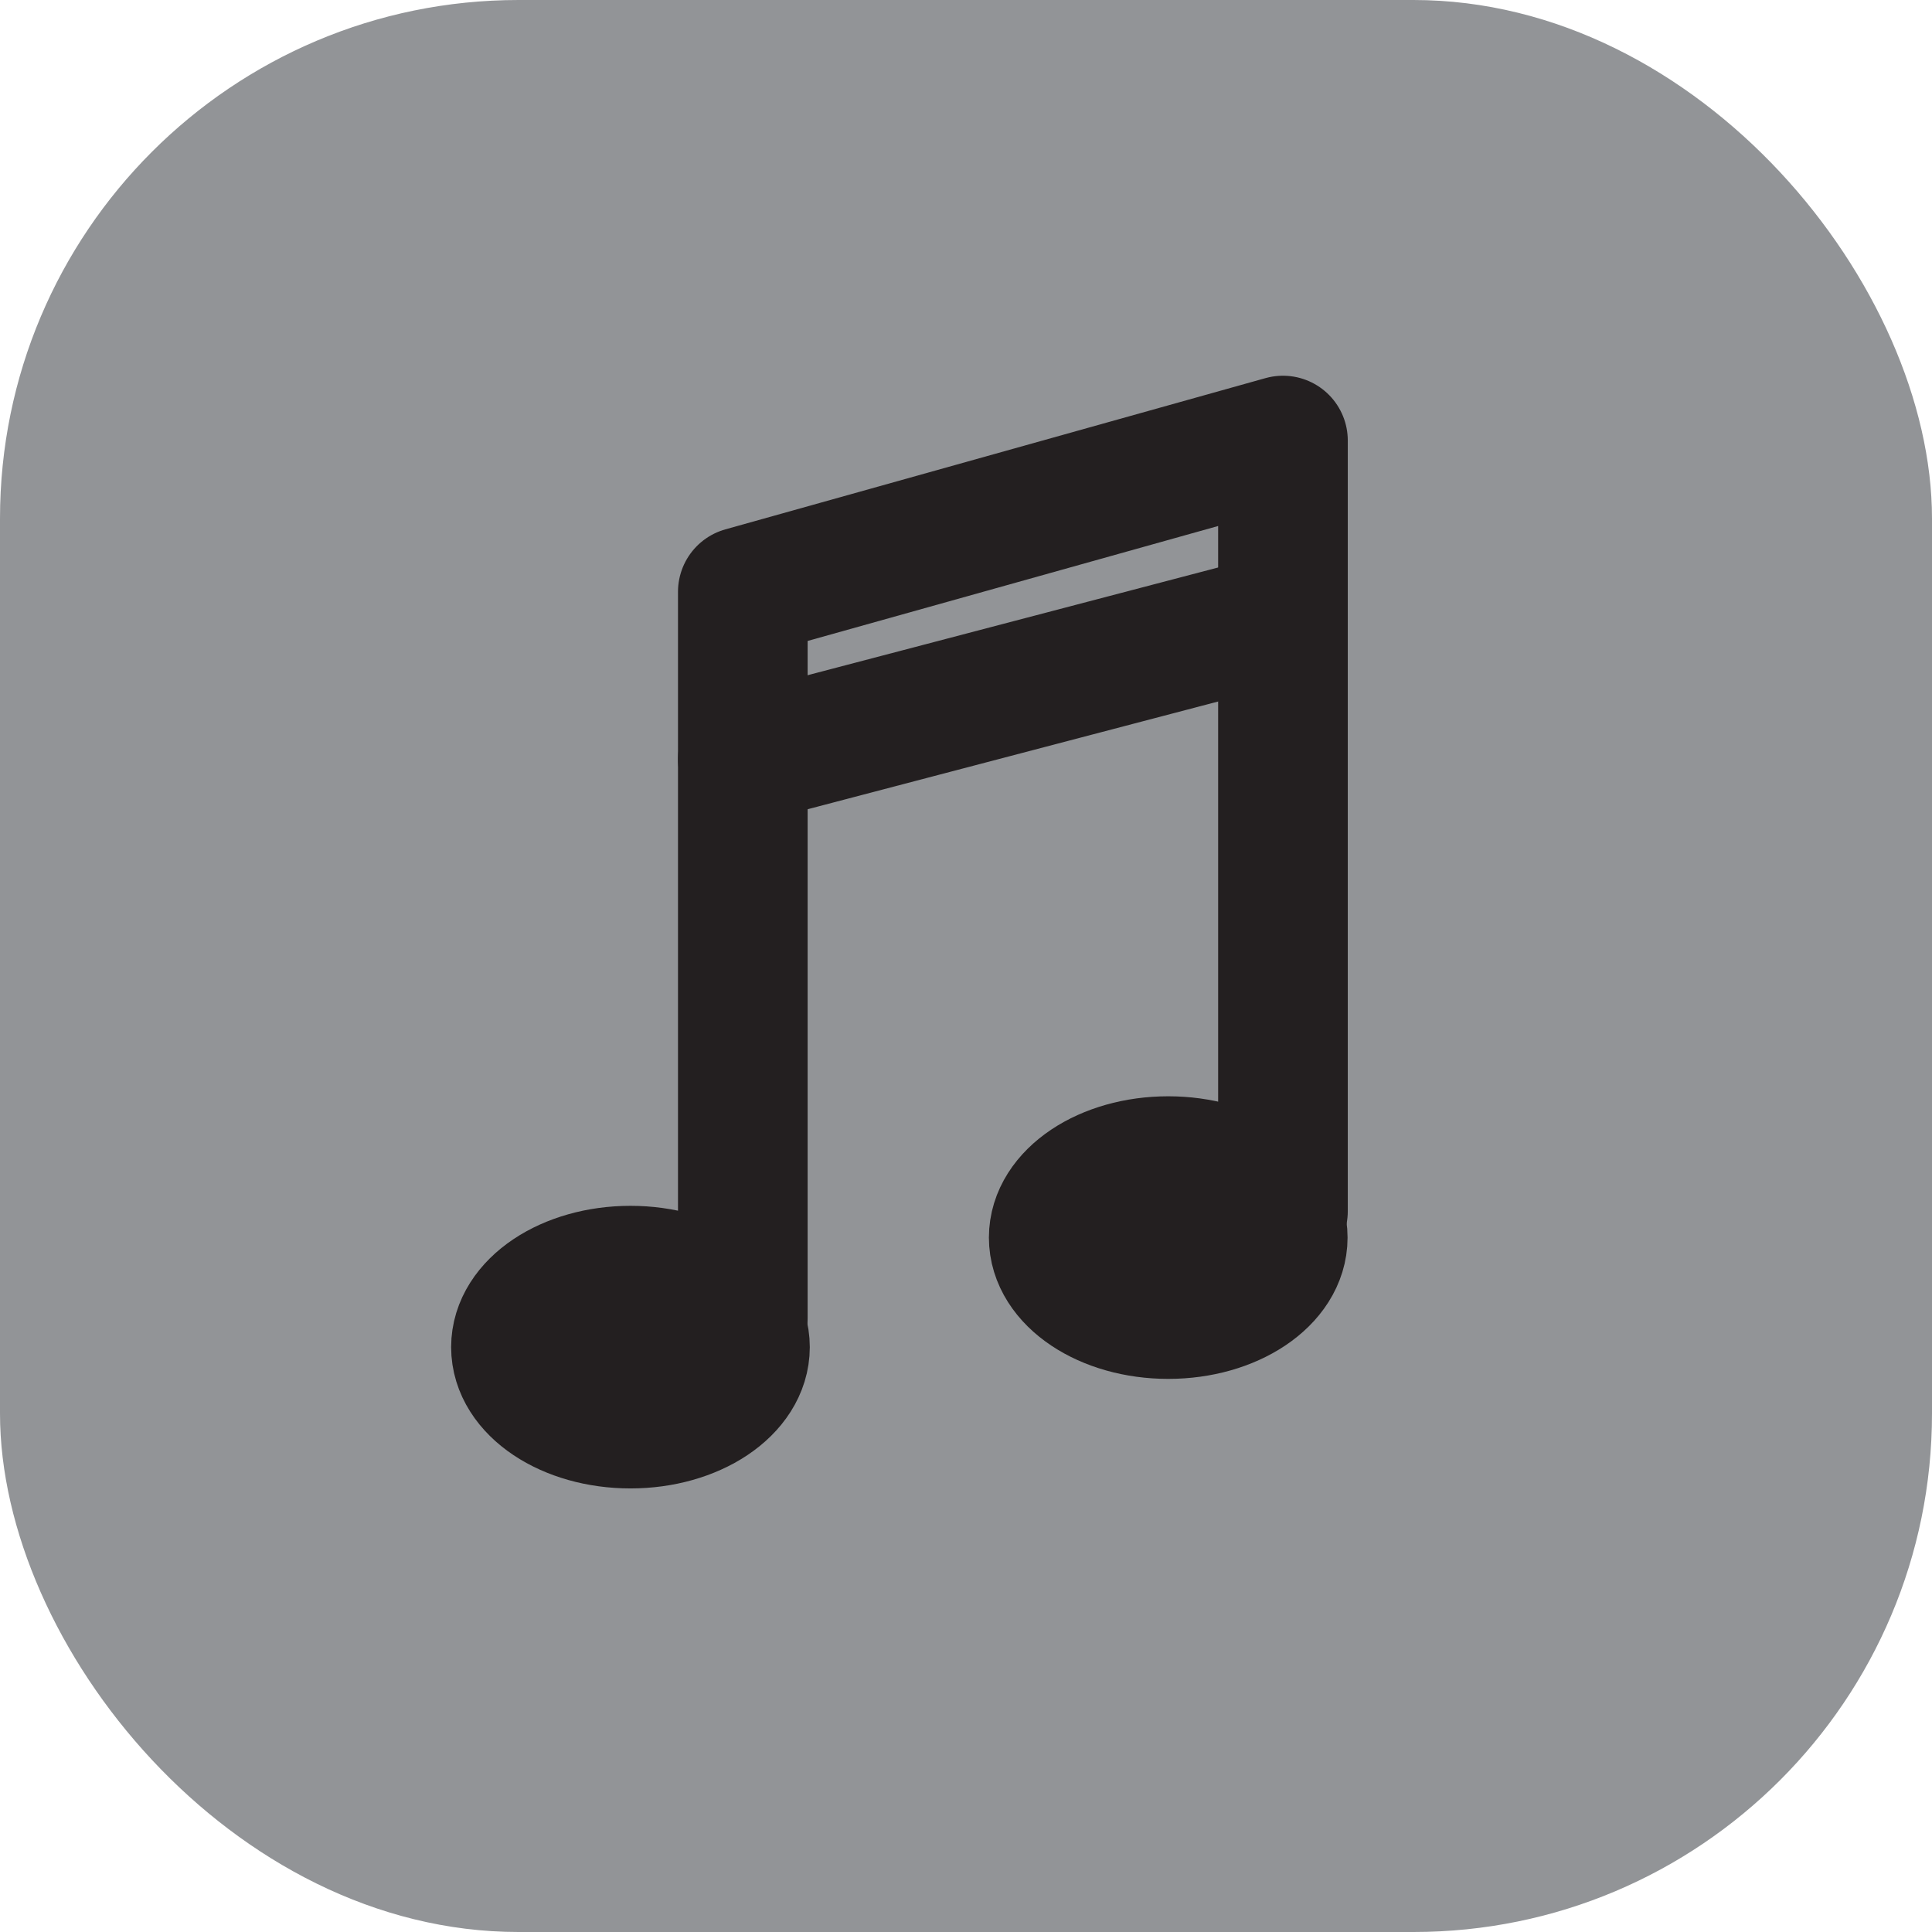 <svg id="Layer_1" data-name="Layer 1" xmlns="http://www.w3.org/2000/svg" viewBox="0 0 89.42 89.42"><defs><style>.cls-1{fill:#929497;}.cls-2{fill:none;}.cls-2,.cls-3{stroke:#231f20;stroke-linecap:round;stroke-linejoin:round;stroke-width:6px;}.cls-3{fill:#231f20;}</style></defs><title>soundtrack</title><rect class="cls-1" width="89.42" height="89.42" rx="24" ry="24"/><polyline class="cls-2" points="34.38 61.02 34.38 27.39 59.38 20.39 59.38 56.06"/><line class="cls-2" x1="59.38" y1="28.58" x2="34.38" y2="35.14"/><ellipse class="cls-3" cx="29.18" cy="62.35" rx="5.3" ry="3.54"/><ellipse class="cls-3" cx="54.07" cy="57.28" rx="5.3" ry="3.54"/></svg>